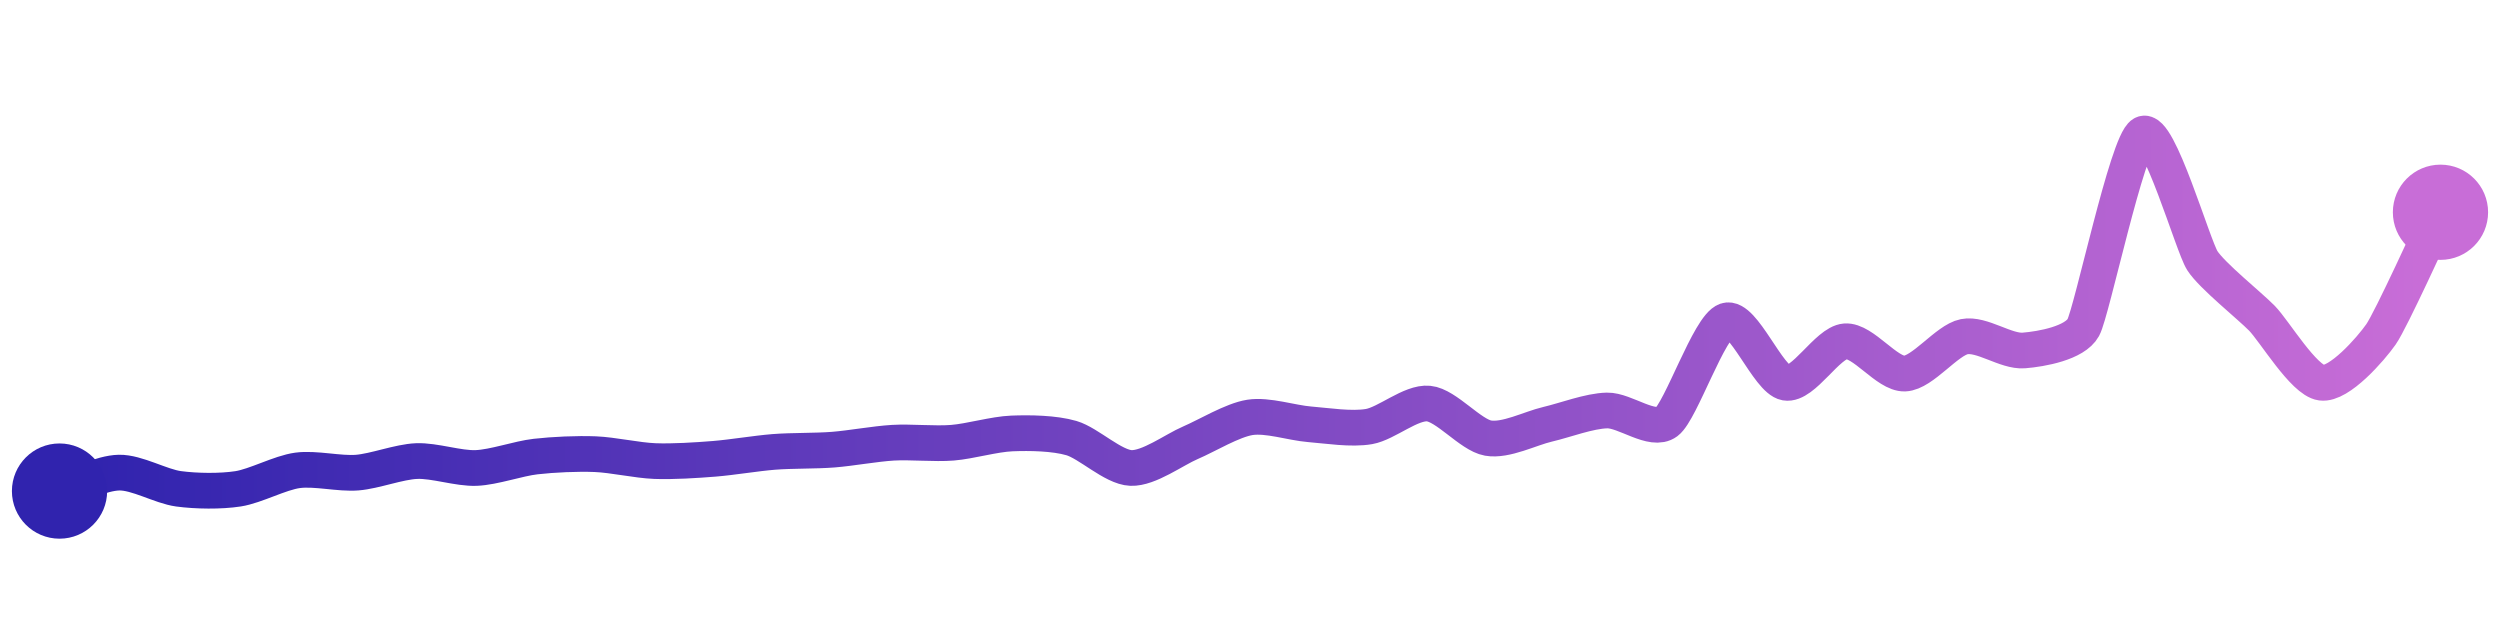 <svg width="200" height="50" viewBox="0 0 210 50" xmlns="http://www.w3.org/2000/svg">
    <defs>
        <linearGradient x1="0%" y1="0%" x2="100%" y2="0%" id="a">
            <stop stop-color="#3023AE" offset="0%"/>
            <stop stop-color="#C86DD7" offset="100%"/>
        </linearGradient>
    </defs>
    <path stroke="url(#a)"
          stroke-width="3"
          stroke-linejoin="round"
          stroke-linecap="round"
          d="M5 40 C 6.43 39.56, 8.5 38.48, 10 38.45 S 13.51 39.61, 15 39.81 S 18.52 40.04, 20 39.81 S 23.51 38.46, 25 38.26 S 28.5 38.57, 30 38.45 S 33.5 37.54, 35 37.48 S 38.5 38.12, 40 38.06 S 43.51 37.27, 45 37.1 S 48.5 36.84, 50 36.9 S 53.5 37.42, 55 37.48 S 58.5 37.41, 60 37.29 S 63.5 36.83, 65 36.71 S 68.5 36.64, 70 36.52 S 73.5 36.03, 75 35.94 S 78.5 36.06, 80 35.94 S 83.5 35.22, 85 35.16 S 88.56 35.13, 90 35.55 S 93.5 38, 95 38.06 S 98.62 36.53, 100 35.94 S 103.52 34.04, 105 33.81 S 108.5 34.27, 110 34.39 S 113.52 34.84, 115 34.58 S 118.51 32.51, 120 32.65 S 123.52 35.29, 125 35.55 S 128.54 34.73, 130 34.39 S 133.5 33.26, 135 33.23 S 138.8 35.09, 140 34.19 S 143.58 26.15, 145 25.68 S 148.52 30.64, 150 30.9 S 153.5 27.54, 155 27.42 S 158.5 30.19, 160 30.13 S 163.53 27.32, 165 27.03 S 168.5 28.31, 170 28.19 S 174.28 27.57, 175 26.26 S 178.69 10.73, 180 10 S 184.19 19.39, 185 20.65 S 188.95 24.41, 190 25.48 S 193.51 30.7, 195 30.9 S 199.14 28.07, 200 26.84 S 204.34 17.93, 205 16.58"
          fill="none"/>
    <circle r="4" cx="5" cy="40" fill="#3023AE"/>
    <circle r="4" cx="205" cy="16.58" fill="#C86DD7"/>      
</svg>